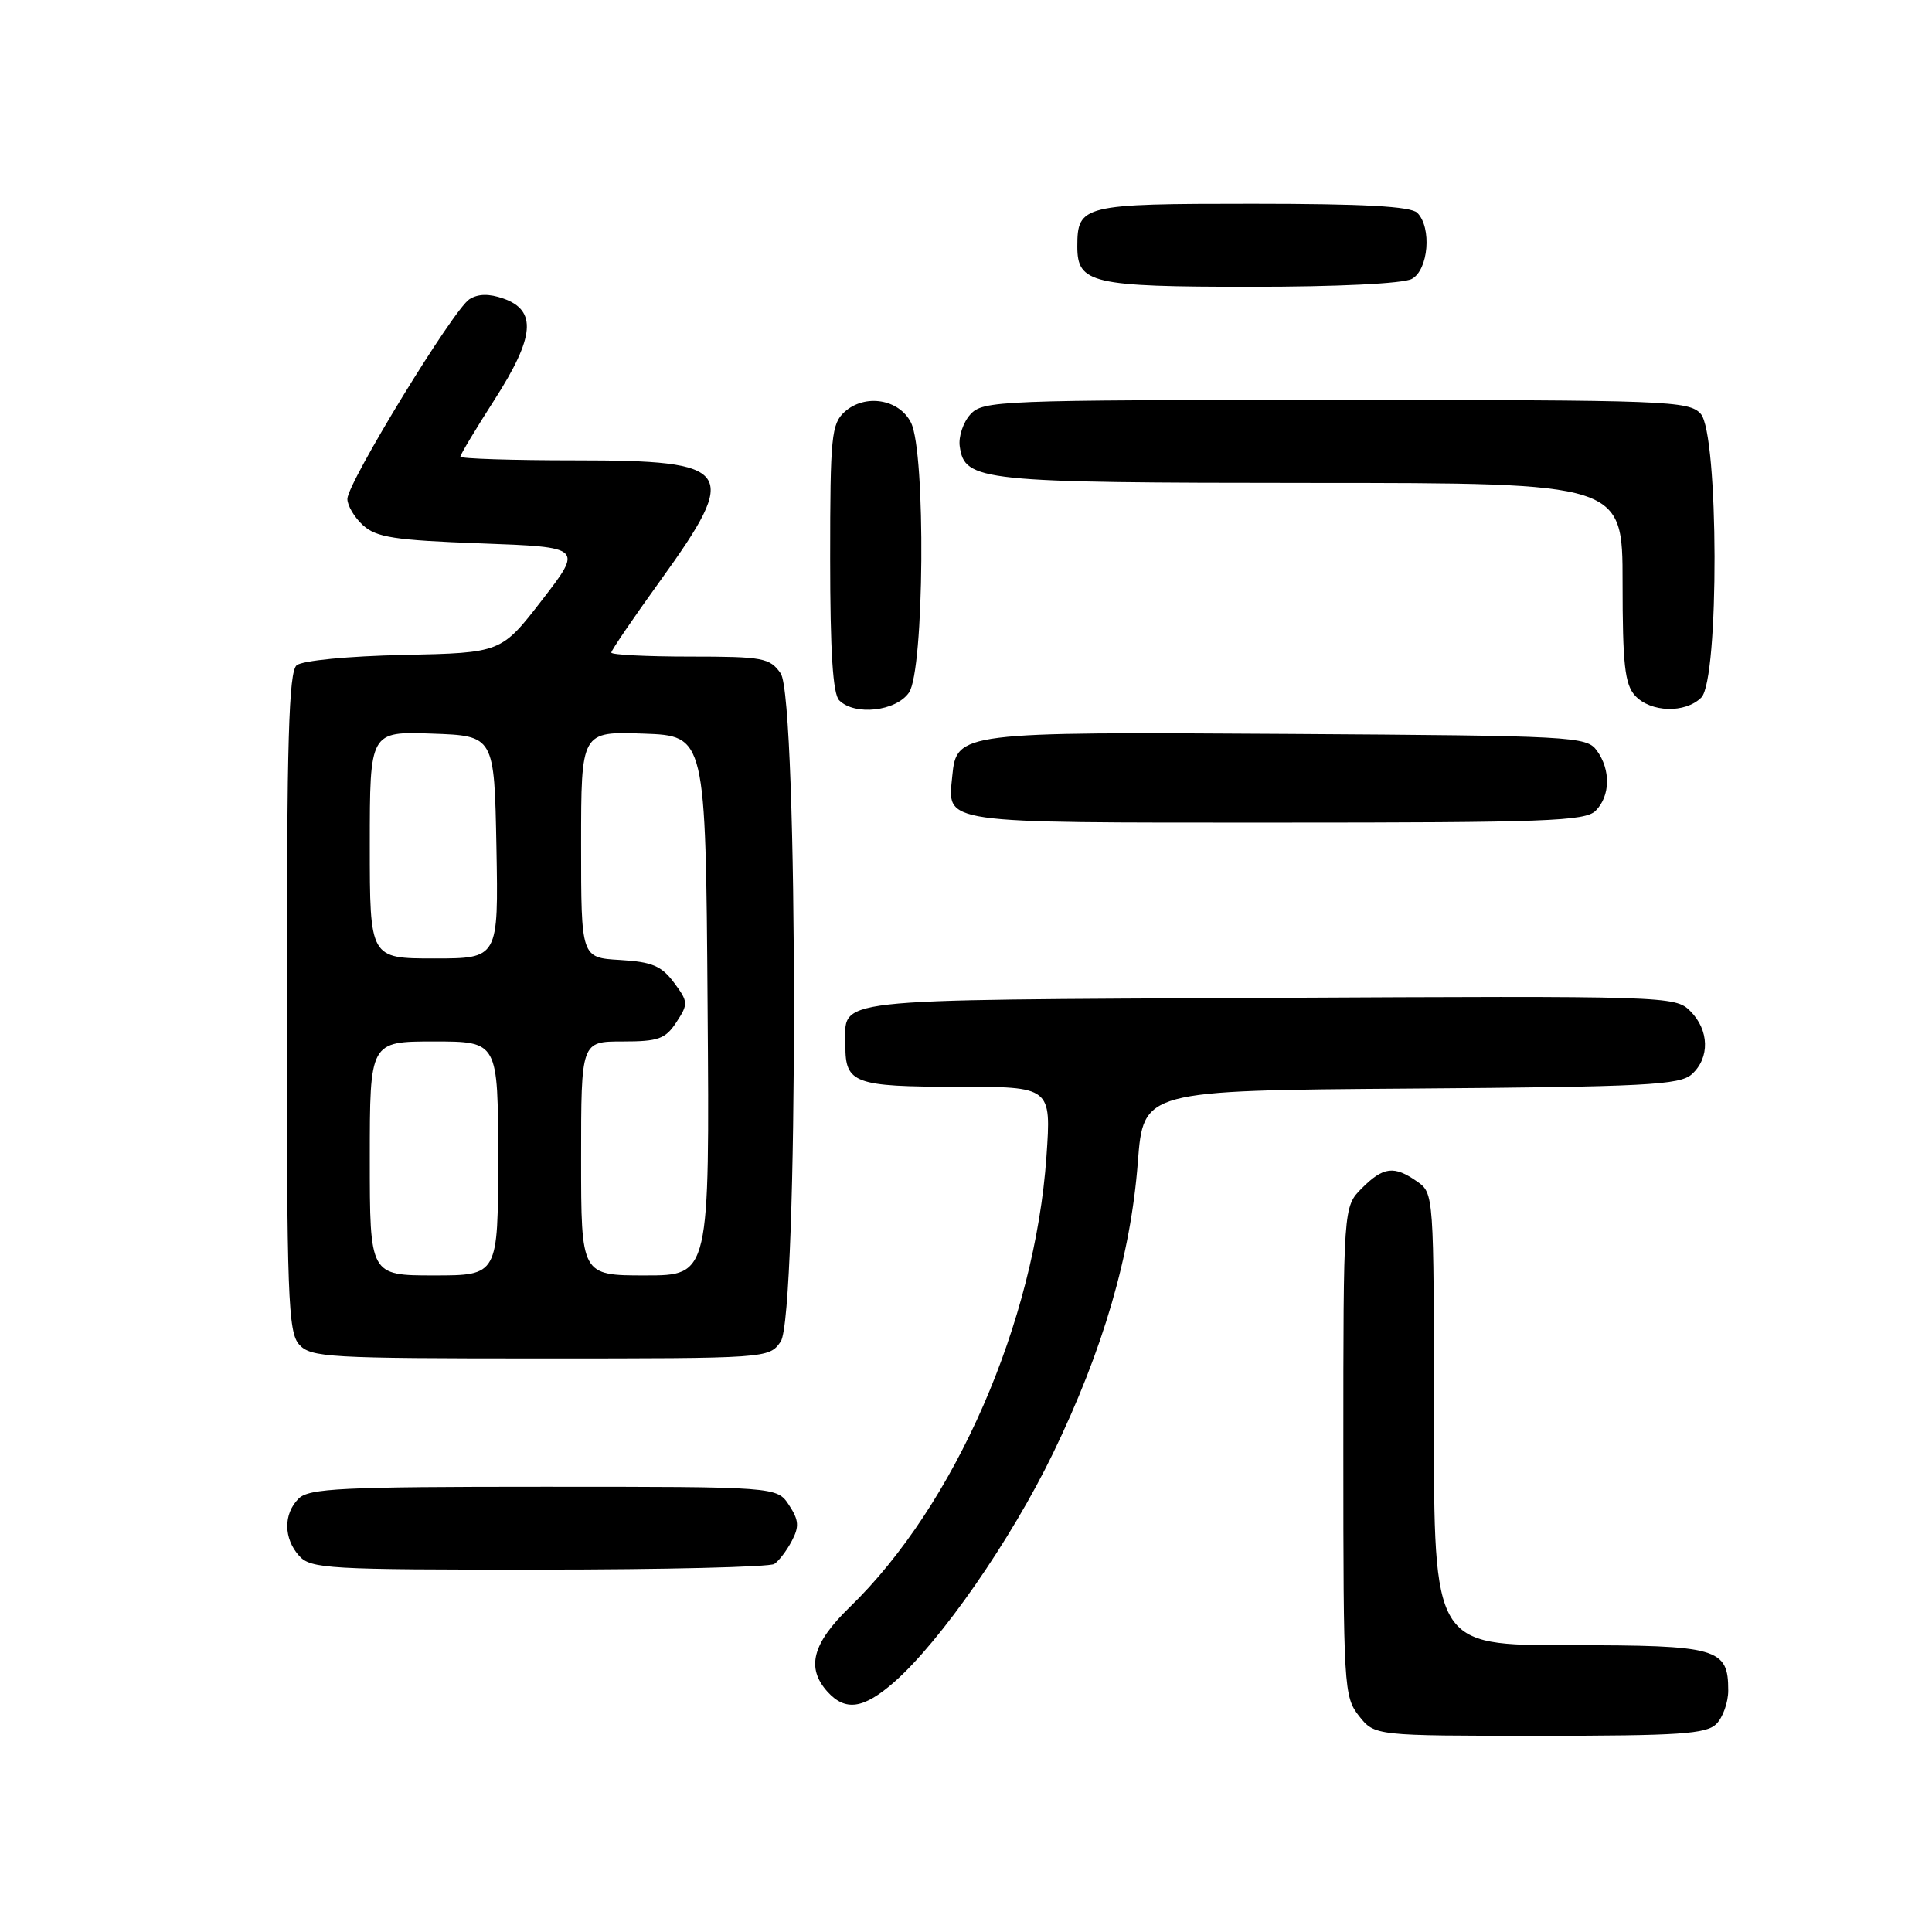 <?xml version="1.0" encoding="UTF-8" standalone="no"?>
<!DOCTYPE svg PUBLIC "-//W3C//DTD SVG 1.1//EN" "http://www.w3.org/Graphics/SVG/1.1/DTD/svg11.dtd" >
<svg xmlns="http://www.w3.org/2000/svg" xmlns:xlink="http://www.w3.org/1999/xlink" version="1.1" viewBox="0 0 256 256">
 <g >
 <path fill="currentColor"
d=" M 227.43 228.43 C 228.29 227.56 229.00 225.57 229.00 224.00 C 229.00 218.38 227.65 218.00 207.93 218.00 C 190.00 218.00 190.00 218.00 190.00 188.06 C 190.00 158.25 189.99 158.11 187.78 156.56 C 184.73 154.42 183.31 154.59 180.45 157.45 C 178.00 159.91 178.00 159.91 178.00 192.32 C 178.00 223.59 178.07 224.82 180.07 227.37 C 182.15 230.00 182.15 230.00 204.00 230.00 C 222.54 230.00 226.10 229.76 227.43 228.43 Z  M 118.48 222.89 C 124.66 217.46 133.96 204.06 139.52 192.59 C 146.19 178.82 149.82 166.34 150.77 154.00 C 151.50 144.50 151.50 144.50 186.94 144.24 C 218.15 144.01 222.59 143.78 224.19 142.33 C 226.58 140.16 226.49 136.49 223.97 133.97 C 221.98 131.98 221.03 131.95 167.94 132.22 C 108.68 132.53 112.05 132.15 112.02 138.55 C 111.99 143.55 113.22 144.00 126.85 144.00 C 139.30 144.00 139.30 144.00 138.66 153.25 C 137.12 175.21 126.56 199.41 112.59 212.96 C 107.63 217.77 106.79 221.00 109.65 224.17 C 112.03 226.79 114.43 226.44 118.48 222.89 Z  M 102.60 207.23 C 103.21 206.83 104.25 205.46 104.92 204.18 C 105.92 202.28 105.86 201.43 104.55 199.43 C 102.95 197.00 102.95 197.00 72.05 197.00 C 45.29 197.00 40.93 197.21 39.57 198.57 C 37.53 200.61 37.57 203.87 39.65 206.17 C 41.19 207.87 43.51 208.00 71.40 207.98 C 87.96 207.98 102.00 207.64 102.60 207.23 Z  M 103.44 177.78 C 105.79 174.43 105.79 92.57 103.44 89.22 C 102.00 87.17 101.10 87.00 91.44 87.00 C 85.70 87.00 81.00 86.76 81.00 86.47 C 81.00 86.18 83.92 81.89 87.50 76.93 C 98.10 62.22 97.24 61.00 76.30 61.00 C 67.89 61.00 61.00 60.78 61.00 60.51 C 61.00 60.24 63.05 56.82 65.56 52.91 C 70.86 44.64 71.16 41.12 66.70 39.56 C 64.80 38.89 63.35 38.92 62.20 39.65 C 60.10 40.97 46.08 63.91 46.03 66.10 C 46.02 66.97 46.95 68.55 48.10 69.60 C 49.88 71.21 52.27 71.58 63.72 72.00 C 77.23 72.50 77.23 72.50 71.83 79.50 C 66.42 86.50 66.42 86.50 53.52 86.78 C 46.11 86.94 40.07 87.53 39.31 88.15 C 38.27 89.02 38.00 98.03 38.00 132.79 C 38.00 171.91 38.17 176.53 39.65 178.17 C 41.19 179.87 43.53 180.00 71.60 180.00 C 101.76 180.00 101.89 179.99 103.44 177.78 Z  M 211.43 107.43 C 213.38 105.47 213.45 102.00 211.58 99.44 C 210.22 97.58 208.45 97.49 170.83 97.25 C 127.20 96.97 126.74 97.02 126.18 102.84 C 125.57 109.21 124.13 109.00 169.05 109.00 C 204.81 109.00 210.05 108.81 211.43 107.43 Z  M 120.44 91.78 C 122.47 88.88 122.69 59.93 120.71 56.00 C 119.14 52.87 114.61 52.14 111.91 54.58 C 110.17 56.16 110.00 57.85 110.00 73.95 C 110.00 86.35 110.36 91.96 111.20 92.80 C 113.26 94.86 118.71 94.26 120.44 91.78 Z  M 225.43 92.43 C 227.82 90.04 227.75 57.49 225.35 54.83 C 223.79 53.11 220.96 53.00 177.00 53.00 C 132.25 53.00 130.24 53.08 128.57 54.92 C 127.62 55.97 126.99 57.87 127.17 59.14 C 127.83 63.77 129.75 63.97 173.75 63.99 C 215.00 64.00 215.00 64.00 215.00 77.17 C 215.00 88.02 215.29 90.66 216.65 92.17 C 218.69 94.41 223.31 94.55 225.43 92.43 Z  M 187.07 36.96 C 189.28 35.78 189.75 30.15 187.80 28.20 C 186.94 27.34 180.67 27.00 165.92 27.00 C 143.42 27.00 142.75 27.16 142.75 32.68 C 142.75 37.55 144.67 38.00 165.76 38.00 C 177.20 38.00 185.92 37.58 187.07 36.96 Z  M 49.00 153.50 C 49.00 138.00 49.00 138.00 57.50 138.00 C 66.00 138.00 66.00 138.00 66.00 153.50 C 66.00 169.00 66.00 169.00 57.50 169.00 C 49.00 169.00 49.00 169.00 49.00 153.50 Z  M 77.00 153.50 C 77.00 138.00 77.00 138.00 82.48 138.00 C 87.25 138.00 88.17 137.67 89.63 135.44 C 91.22 133.02 91.20 132.74 89.30 130.19 C 87.65 127.98 86.39 127.45 82.15 127.20 C 77.00 126.90 77.00 126.90 77.00 111.91 C 77.00 96.92 77.00 96.92 85.25 97.21 C 93.50 97.50 93.50 97.50 93.76 133.25 C 94.03 169.00 94.03 169.00 85.51 169.00 C 77.00 169.00 77.00 169.00 77.00 153.50 Z  M 49.00 111.96 C 49.00 96.92 49.00 96.92 57.25 97.21 C 65.50 97.50 65.50 97.50 65.78 112.25 C 66.05 127.00 66.05 127.00 57.53 127.00 C 49.00 127.00 49.00 127.00 49.00 111.96 Z "/>
</g>
</svg>